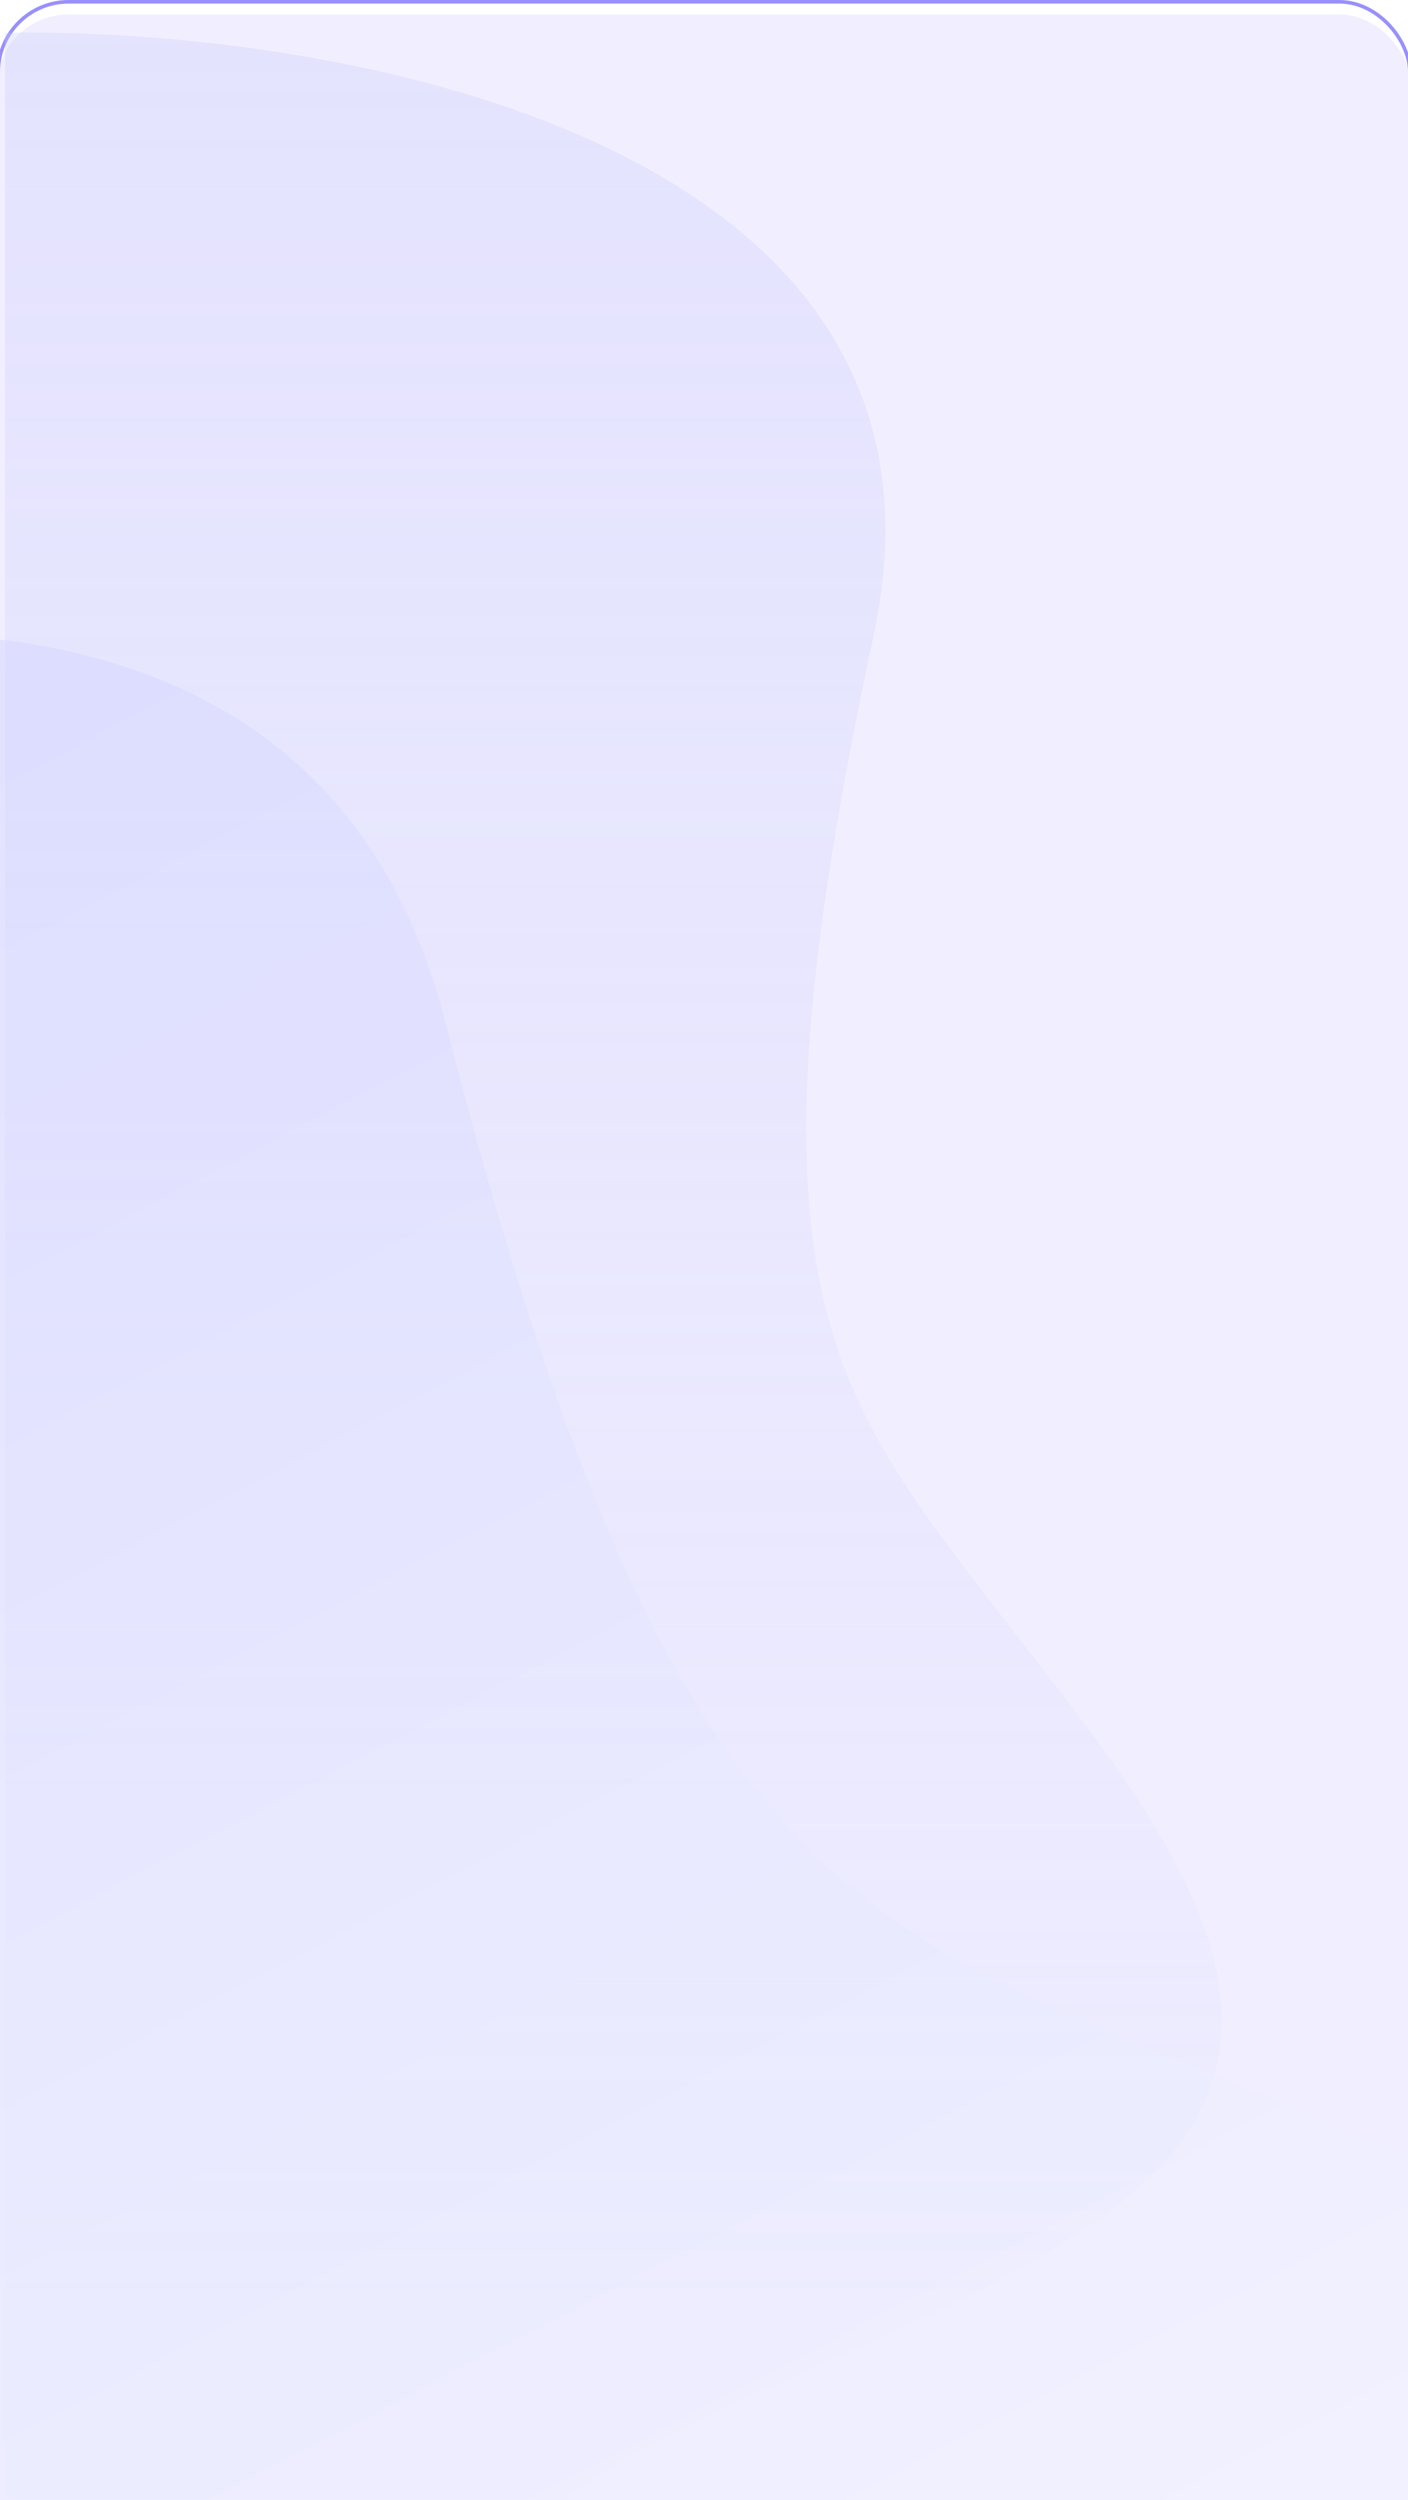 <svg width="390" height="692" viewBox="0 0 390 692" fill="none" xmlns="http://www.w3.org/2000/svg">
<g filter="url(#filter0_i)">
<rect x="-1" width="392" height="856" rx="20" fill="#F1EFFF"/>
</g>
<rect x="-0.5" y="0.5" width="391" height="855" rx="19.5" stroke="#9990FC"/>
<path d="M241.969 176.051C271.518 38.91 93.89 7.574 1.382 9.049V833H148.13C162.605 767.195 140.144 792.632 133.655 734.015C127.166 675.399 253.948 657.15 313.346 607.381C372.744 557.612 313.346 494.572 270.42 438.167C227.494 381.762 205.032 347.477 241.969 176.051Z" fill="url(#paint0_linear)" fill-opacity="0.3"/>
<path d="M123.451 283.26C78.129 105.975 -163.714 186.28 -278.971 248.593L216.216 1197.41L400.457 1101.25C379.082 1015.99 366.169 1060 322.795 996.75C279.42 933.502 427.627 829.415 472.29 733.184C516.953 636.953 404.492 603.28 316.7 566.454C228.908 529.629 180.103 504.866 123.451 283.26Z" fill="url(#paint1_linear)" fill-opacity="0.5"/>
<defs>
<filter id="filter0_i" x="-1" y="0" width="392" height="860" filterUnits="userSpaceOnUse" color-interpolation-filters="sRGB">
<feFlood flood-opacity="0" result="BackgroundImageFix"/>
<feBlend mode="normal" in="SourceGraphic" in2="BackgroundImageFix" result="shape"/>
<feColorMatrix in="SourceAlpha" type="matrix" values="0 0 0 0 0 0 0 0 0 0 0 0 0 0 0 0 0 0 127 0" result="hardAlpha"/>
<feOffset dy="4"/>
<feGaussianBlur stdDeviation="2"/>
<feComposite in2="hardAlpha" operator="arithmetic" k2="-1" k3="1"/>
<feColorMatrix type="matrix" values="0 0 0 0 0 0 0 0 0 0 0 0 0 0 0 0 0 0 0.25 0"/>
<feBlend mode="normal" in2="shape" result="effect1_innerShadow"/>
</filter>
<linearGradient id="paint0_linear" x1="169.882" y1="9" x2="169.882" y2="833" gradientUnits="userSpaceOnUse">
<stop stop-color="#C5C7FC"/>
<stop offset="1" stop-color="#C6C5FC" stop-opacity="0"/>
</linearGradient>
<linearGradient id="paint1_linear" x1="-67.449" y1="138.128" x2="427.767" y2="1087" gradientUnits="userSpaceOnUse">
<stop stop-color="#D0D2FF"/>
<stop offset="0.836" stop-color="#FCFEFF"/>
<stop offset="1" stop-color="#FCFEFF"/>
<stop offset="1" stop-color="white"/>
</linearGradient>
</defs>
</svg>

